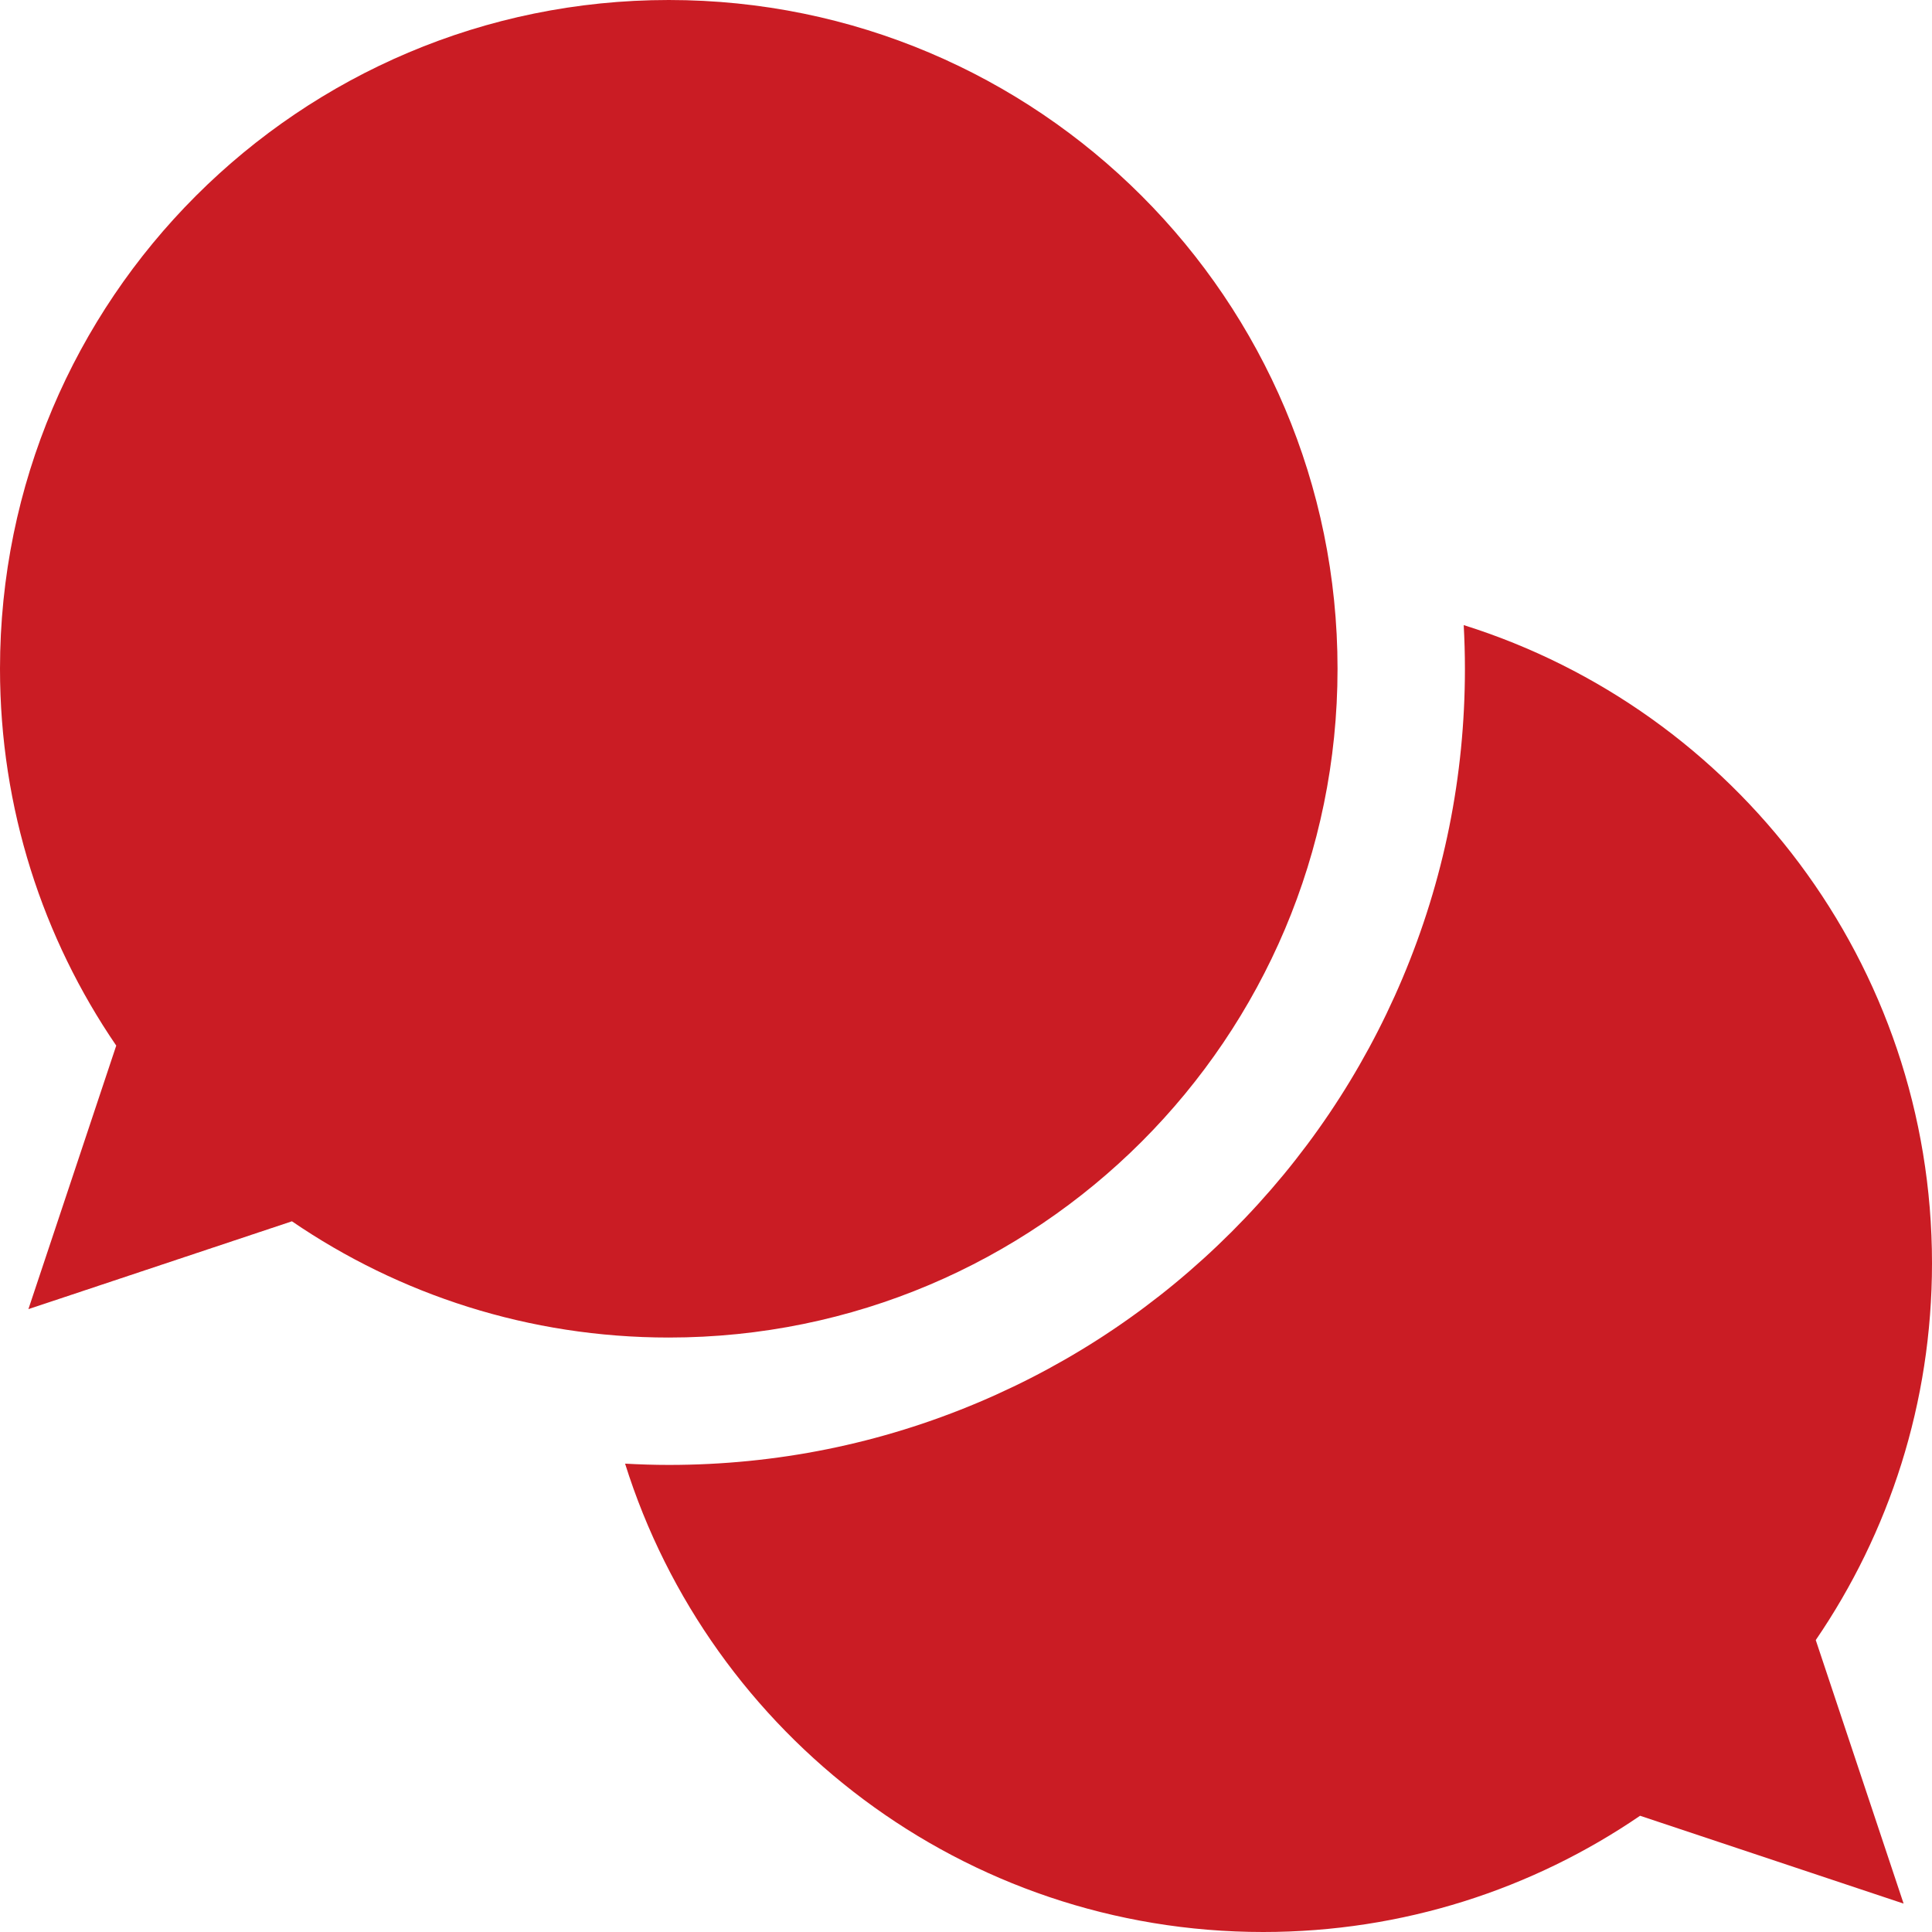 <?xml version="1.0" encoding="iso-8859-1"?>
<!-- Generator: Adobe Illustrator 19.0.0, SVG Export Plug-In . SVG Version: 6.00 Build 0)  -->
<svg version="1.1" id="Layer_1" xmlns="http://www.w3.org/2000/svg" xmlns:xlink="http://www.w3.org/1999/xlink" x="0px" y="0px"
	 viewBox="0 0 455 455" style="enable-background:new 0 0 455 455; fill: #ca1c24" xml:space="preserve">
<g>
	<path d="M315,157.5C315,70.515,244.485,0,157.5,0C70.515,0,0,70.515,0,157.5c0,32.92,10.106,63.476,27.376,88.749L6.689,308.311
		l62.063-20.687C94.024,304.894,124.58,315,157.5,315C244.485,315,315,244.485,315,157.5z"/>
	<path d="M455,297.5c0-70.533-46.37-130.224-110.284-150.284C344.9,150.63,345,154.058,345,157.5
		c0,25.299-4.962,49.857-14.747,72.992c-9.445,22.331-22.961,42.38-40.171,59.59c-17.21,17.21-37.259,30.725-59.59,40.17
		C207.357,340.039,182.799,345,157.5,345c-3.443,0-6.871-0.114-10.288-0.299C167.267,408.623,226.961,455,297.5,455
		c32.92,0,63.476-10.106,88.749-27.376l62.063,20.687l-20.688-62.062C444.894,360.977,455,330.42,455,297.5z"/>
</g>
<g>
</g>
<g>
</g>
<g>
</g>
<g>
</g>
<g>
</g>
<g>
</g>
<g>
</g>
<g>
</g>
<g>
</g>
<g>
</g>
<g>
</g>
<g>
</g>
<g>
</g>
<g>
</g>
<g>
</g>
</svg>
